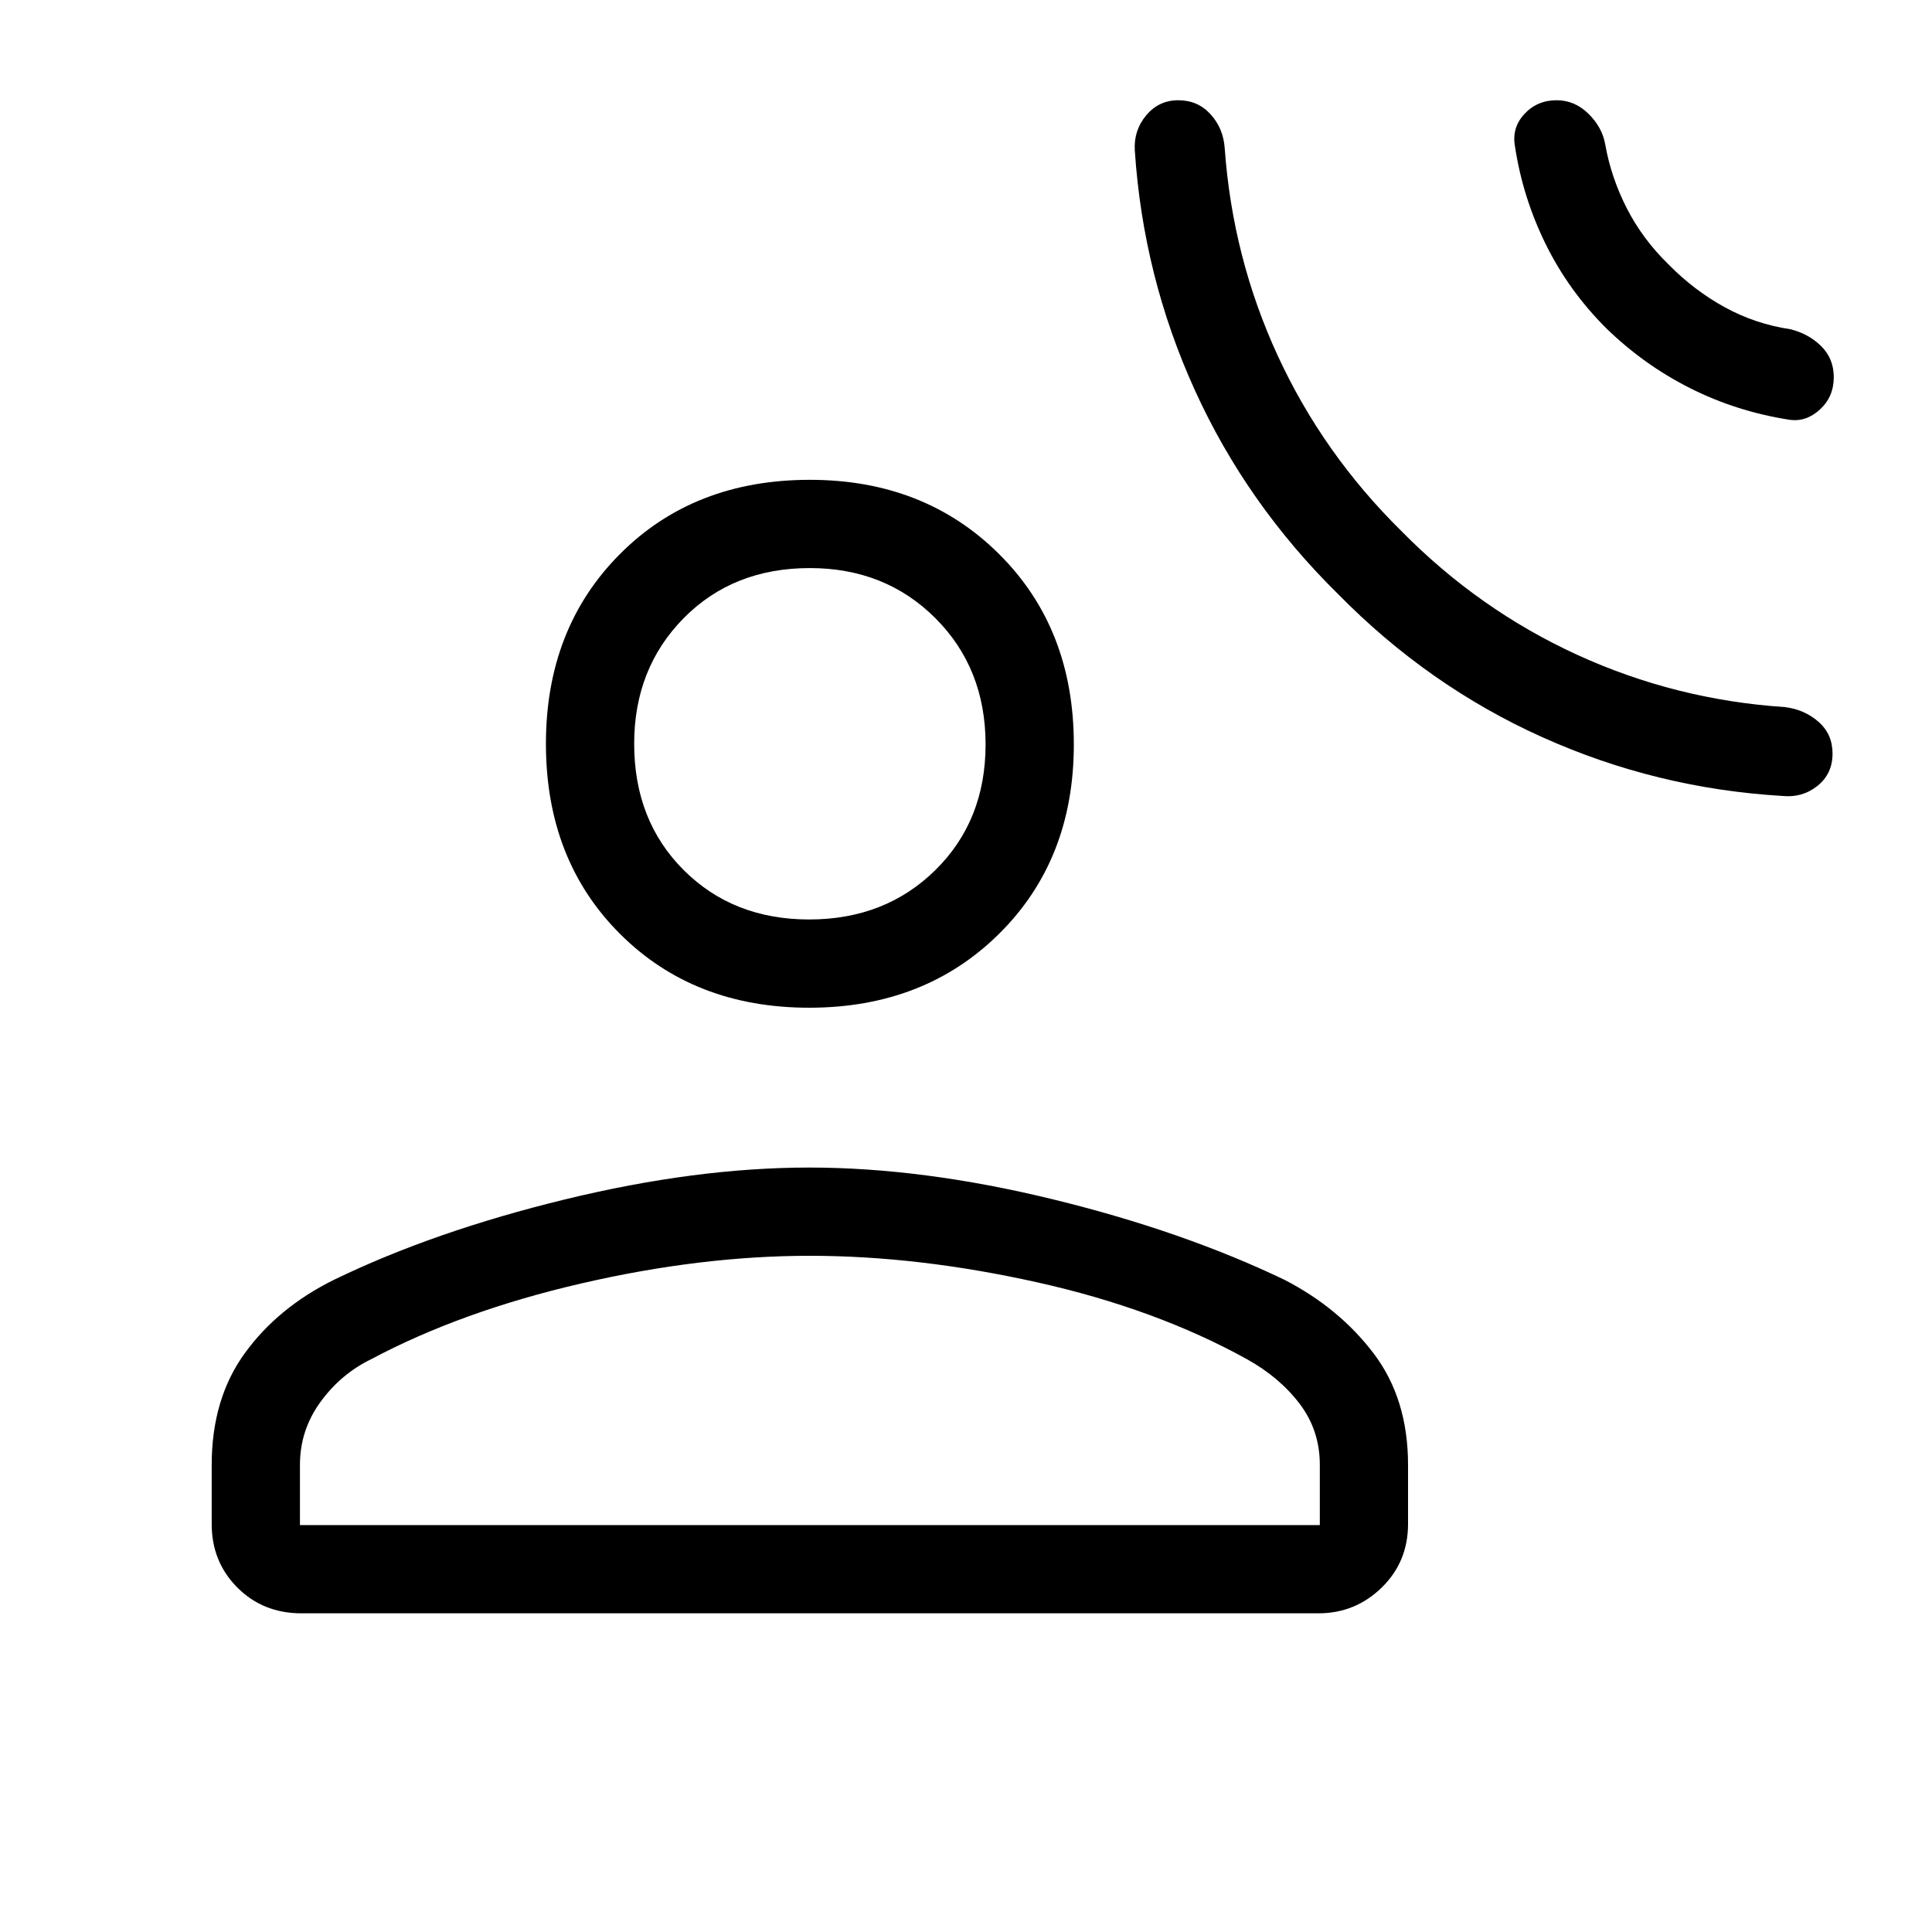 <svg xmlns="http://www.w3.org/2000/svg" height="48" viewBox="0 -960 960 960" width="48"><path d="M665.04-664.65q-45.54-44.78-71.3-101.41-25.76-56.64-29.86-119.21-.61-9.91 5.66-17.42 6.27-7.5 15.94-7.5t16 6.92q6.33 6.92 7.06 16.73 3.87 54.48 26.33 103.22 22.46 48.74 61.55 87.28 38.54 39.1 87.34 61.44 48.81 22.34 103.16 25.95 9.81 1.23 16.73 7.35 6.93 6.12 6.93 15.75 0 10.06-7.51 16.06-7.5 5.99-17.42 4.99-62.57-3.71-119.2-29.16-56.64-25.46-101.41-70.99Zm133.05-132.28q-18.66-18.63-30.07-41.81-11.4-23.17-15.25-48.61-1.62-9.19 4.71-16.02 6.33-6.82 16.02-6.82 8.95 0 15.78 6.7t8.33 15.14q2.93 16.58 10.74 31.85 7.8 15.27 20.69 27.85 12.65 12.88 27.88 21.26 15.23 8.38 32.62 10.97 8.95 2.15 15.3 8.33 6.35 6.18 6.35 15.53 0 9.75-6.92 16.08-6.92 6.33-15.3 5.03-26.16-4.09-49.16-15.67-23-11.57-41.72-29.81ZM402.08-459.27q-57.29 0-94.05-36.74t-36.76-94.41q0-57.33 36.74-94.24 36.74-36.92 94.41-36.92 56.94 0 94.05 36.92 37.11 36.91 37.11 94.58 0 57.29-37.11 94.05t-94.39 36.76ZM105.19-202.73v-29.39q0-32.86 16.49-55.54 16.48-22.68 44.24-36.4 49.66-24.09 114.73-39.94 65.08-15.85 121.43-15.85 56.34 0 120.92 15.74 64.58 15.75 115.25 40.04 27.13 13.99 44.27 36.54 17.13 22.55 17.13 55.41v29.39q0 18.83-13.11 31.61-13.11 12.77-31.42 12.77H149.81q-19.07 0-31.84-12.77-12.78-12.78-12.78-31.61Zm43.85.54h506.77v-29.93q0-17.15-10-30.32-10-13.18-26.2-22.18-45.3-25.07-104.36-38.23Q456.18-336 402.36-336q-54.21 0-113.67 13.77t-104.27 37.61q-15.15 7.39-25.27 21.37-10.11 13.98-10.11 31.13v29.93Zm253.04-300.93q37.8 0 62.73-24.57 24.92-24.58 24.92-62.39 0-37.8-24.92-62.73-24.93-24.92-62.39-24.92-38.15 0-62.73 24.92-24.57 24.93-24.57 62.39 0 38.15 24.57 62.73 24.58 24.57 62.39 24.57Zm.34-87.3Zm0 388.23Z"/></svg>